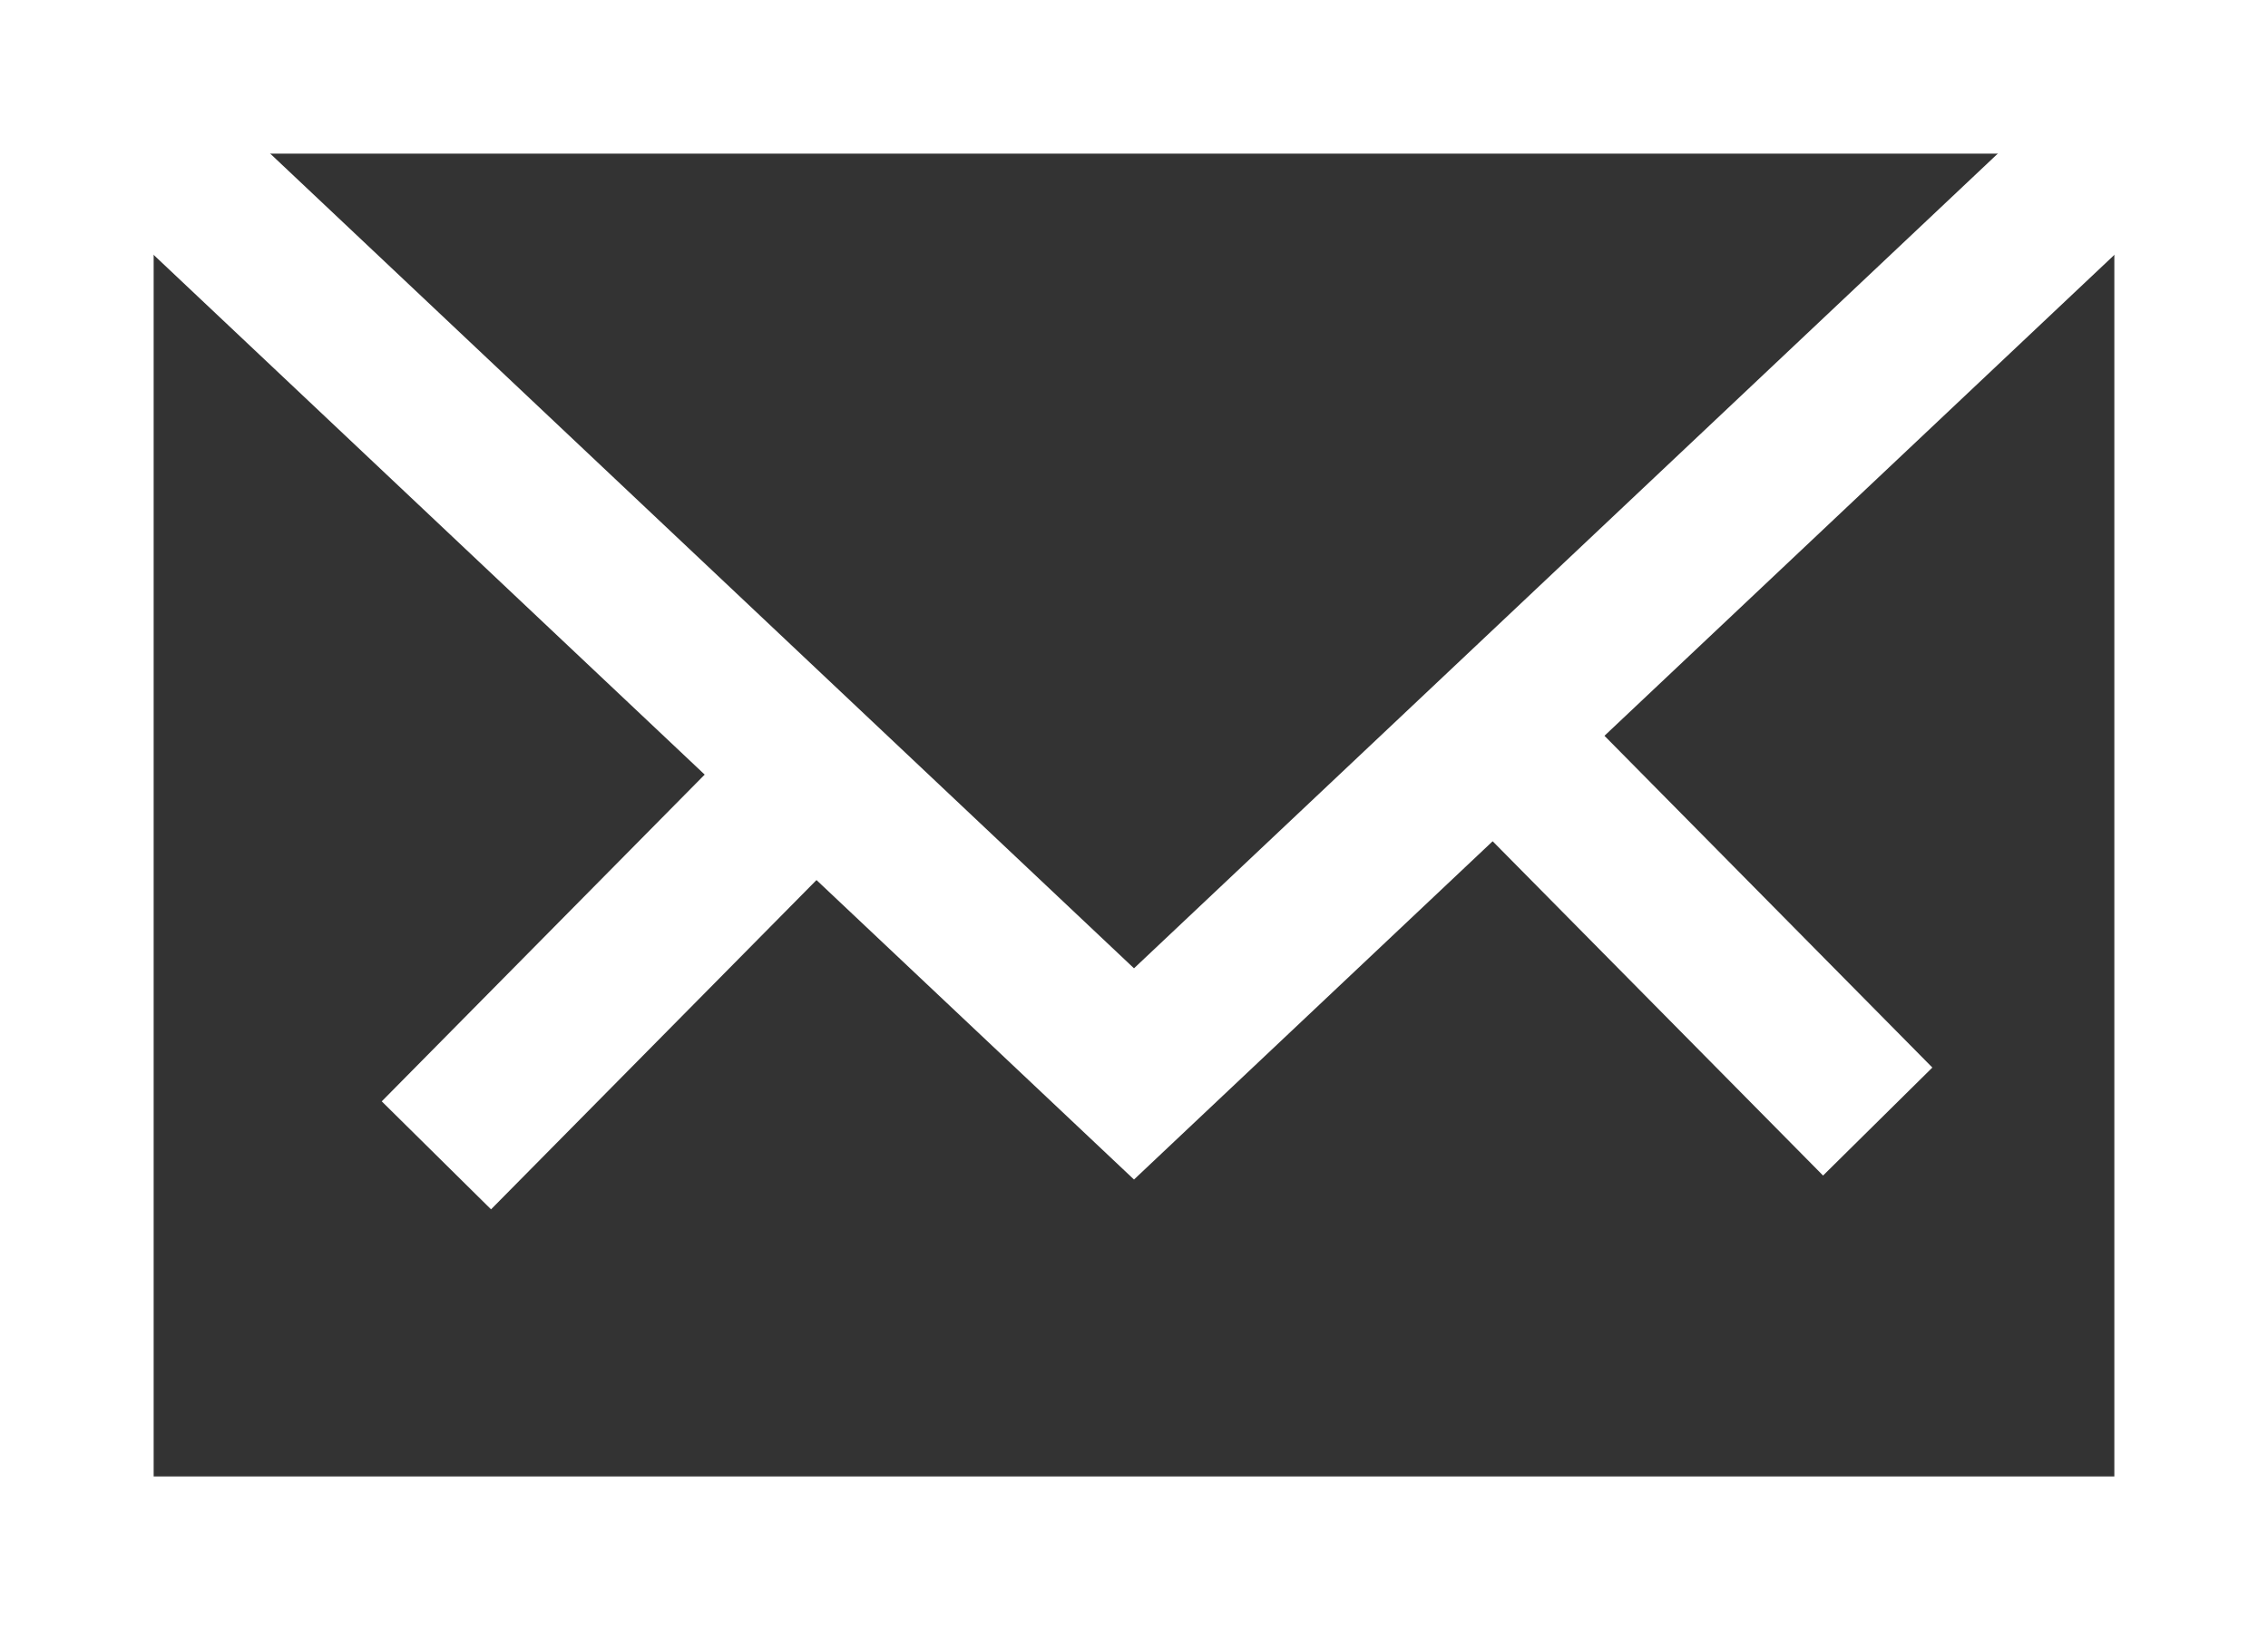 <svg xmlns="http://www.w3.org/2000/svg" viewBox="0 0 14.76 10.61"><rect x="0" y="0" width="14.76" height="10.61" fill="#333333" stroke="none"/><defs><style>.cls-1{fill:none;stroke:#fff;stroke-miterlimit:10;}</style></defs><title>Asset 2</title><g id="Layer_2" data-name="Layer 2"><g id="Layer_1-2" data-name="Layer 1"><rect class="cls-1" x="0.5" y="0.5" width="13.76" height="9.61"/><polyline class="cls-1" points="14.26 0.5 7.38 6.99 0.5 0.5"/><line class="cls-1" x1="5.36" y1="4.97" x2="2.84" y2="7.52"/><line class="cls-1" x1="9.7" y1="4.75" x2="12.22" y2="7.3"/></g></g></svg>